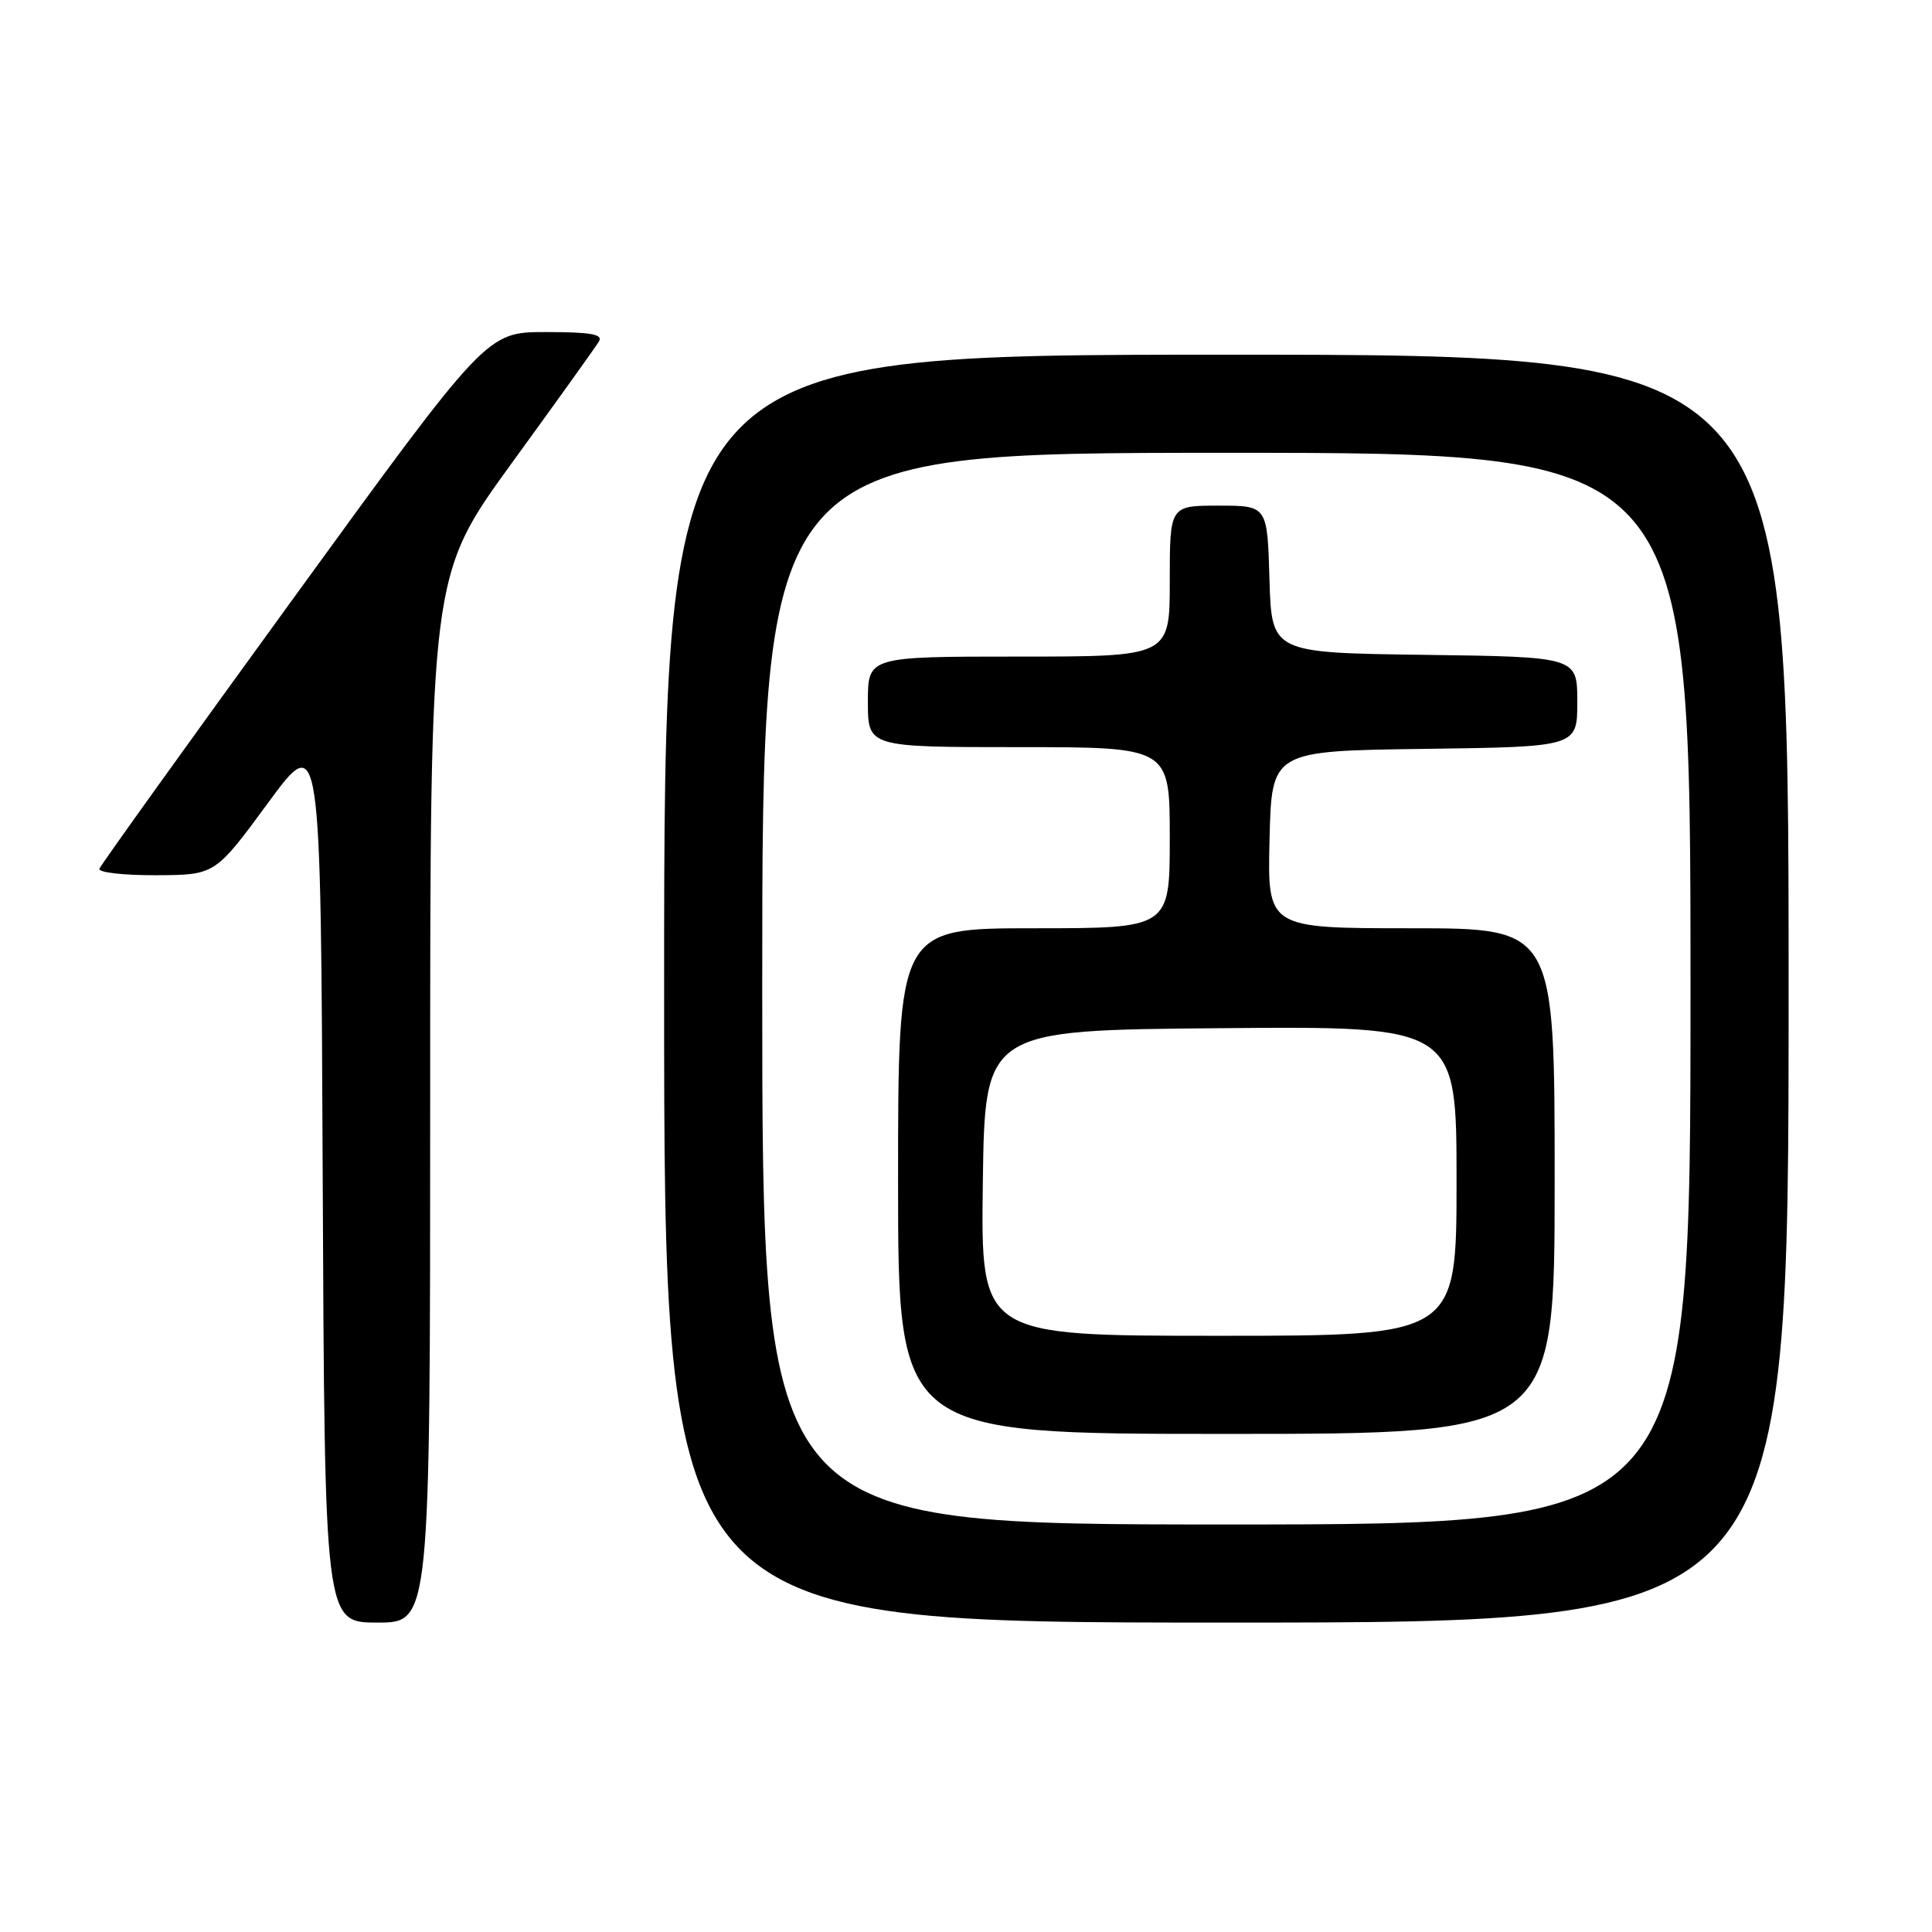 <?xml version="1.0" encoding="UTF-8" standalone="no"?>
<!DOCTYPE svg PUBLIC "-//W3C//DTD SVG 1.1//EN" "http://www.w3.org/Graphics/SVG/1.1/DTD/svg11.dtd" >
<svg xmlns="http://www.w3.org/2000/svg" xmlns:xlink="http://www.w3.org/1999/xlink" version="1.1" viewBox="0 0 256 256">
 <g >
 <path fill="currentColor"
d=" M 57.00 145.63 C 57.00 76.26 57.00 76.26 67.80 61.38 C 73.75 53.20 78.95 45.94 79.36 45.25 C 79.94 44.29 78.29 44.00 72.31 44.00 C 64.50 44.00 64.50 44.00 39.00 79.11 C 24.97 98.42 13.35 114.62 13.17 115.11 C 12.98 115.60 16.36 115.99 20.67 115.97 C 28.50 115.94 28.50 115.94 35.50 106.41 C 42.50 96.88 42.50 96.88 42.76 155.94 C 43.02 215.00 43.02 215.00 50.01 215.00 C 57.00 215.00 57.00 215.00 57.00 145.63 Z  M 237.00 131.00 C 237.00 47.00 237.00 47.00 162.50 47.00 C 88.00 47.00 88.00 47.00 88.00 131.00 C 88.00 215.00 88.00 215.00 162.50 215.00 C 237.00 215.00 237.00 215.00 237.00 131.00 Z  M 101.00 131.00 C 101.00 60.00 101.00 60.00 162.50 60.00 C 224.00 60.00 224.00 60.00 224.00 131.00 C 224.00 202.00 224.00 202.00 162.50 202.00 C 101.00 202.00 101.00 202.00 101.00 131.00 Z  M 206.00 156.50 C 206.00 123.00 206.00 123.00 186.97 123.00 C 167.94 123.00 167.94 123.00 168.22 111.25 C 168.50 99.50 168.50 99.50 188.75 99.23 C 209.00 98.96 209.00 98.96 209.00 93.00 C 209.00 87.04 209.00 87.04 188.75 86.77 C 168.50 86.50 168.50 86.50 168.21 76.75 C 167.93 67.00 167.93 67.00 161.46 67.00 C 155.00 67.00 155.00 67.00 155.00 77.00 C 155.00 87.00 155.00 87.00 135.00 87.00 C 115.00 87.00 115.00 87.00 115.00 93.00 C 115.00 99.00 115.00 99.00 135.00 99.00 C 155.00 99.00 155.00 99.00 155.00 111.00 C 155.00 123.00 155.00 123.00 137.00 123.00 C 119.00 123.00 119.00 123.00 119.00 156.50 C 119.00 190.00 119.00 190.00 162.50 190.00 C 206.00 190.00 206.00 190.00 206.00 156.50 Z  M 130.23 156.75 C 130.50 136.50 130.50 136.50 161.75 136.24 C 193.00 135.97 193.00 135.97 193.00 156.49 C 193.00 177.00 193.00 177.00 161.48 177.00 C 129.96 177.00 129.96 177.00 130.23 156.75 Z "/>
</g>
</svg>